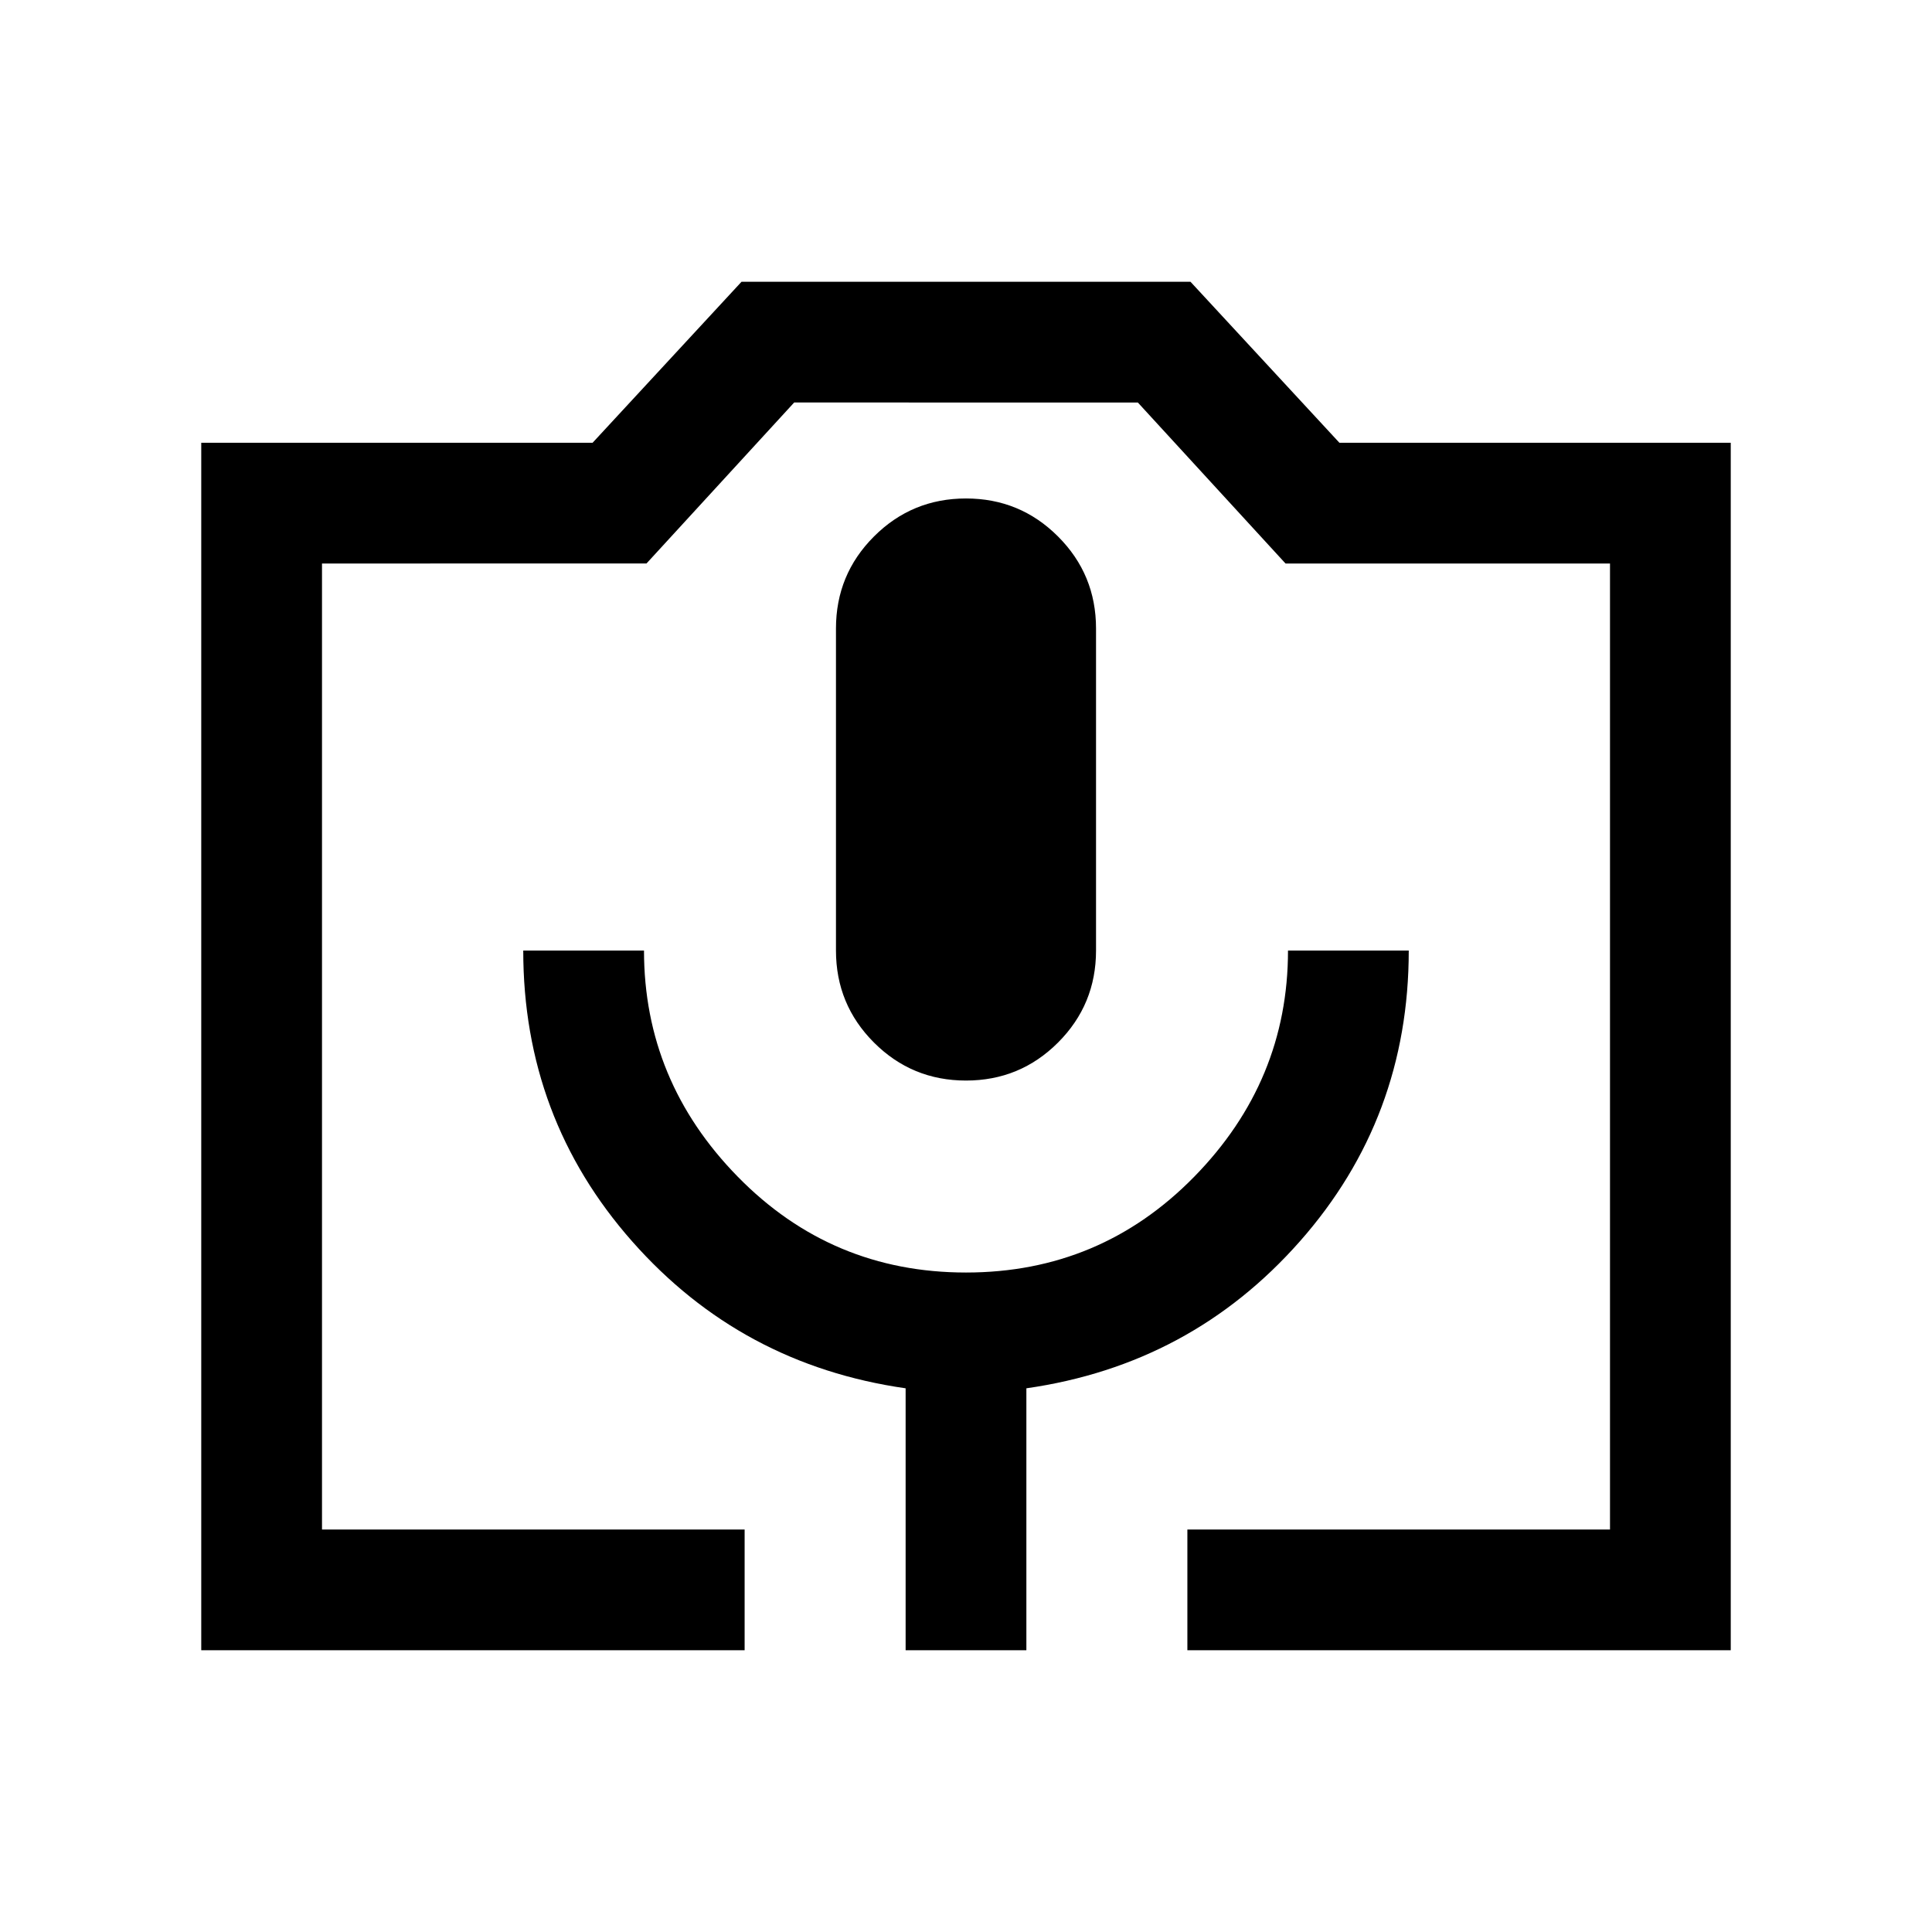 <svg xmlns="http://www.w3.org/2000/svg" height="24" viewBox="0 -960 960 960" width="24"><path d="M370-140H100v-600h194.46l74-80h223.08l74 80H860v600H590v-60h210v-480H638.77l-73.39-80H394.62l-73.39 80H160v480h210v60Zm80 0h60v-130.16q81.77-11.69 135.88-73Q700-404.46 700-487.69h-60q0 64.84-46.62 112.42-46.61 47.58-113.38 47.58t-113.38-47.58Q320-422.85 320-487.69h-60q0 83.23 54.12 144.53 54.11 61.31 135.88 73V-140Zm30-283.08q26.85 0 45.73-18.88 18.88-18.89 18.88-45.73v-160q0-26.85-18.88-45.73-18.88-18.89-45.73-18.89-26.85 0-45.73 18.89-18.88 18.88-18.88 45.73v160q0 26.84 18.88 45.73 18.88 18.88 45.73 18.88ZM160-200h640-640Z"/></svg>